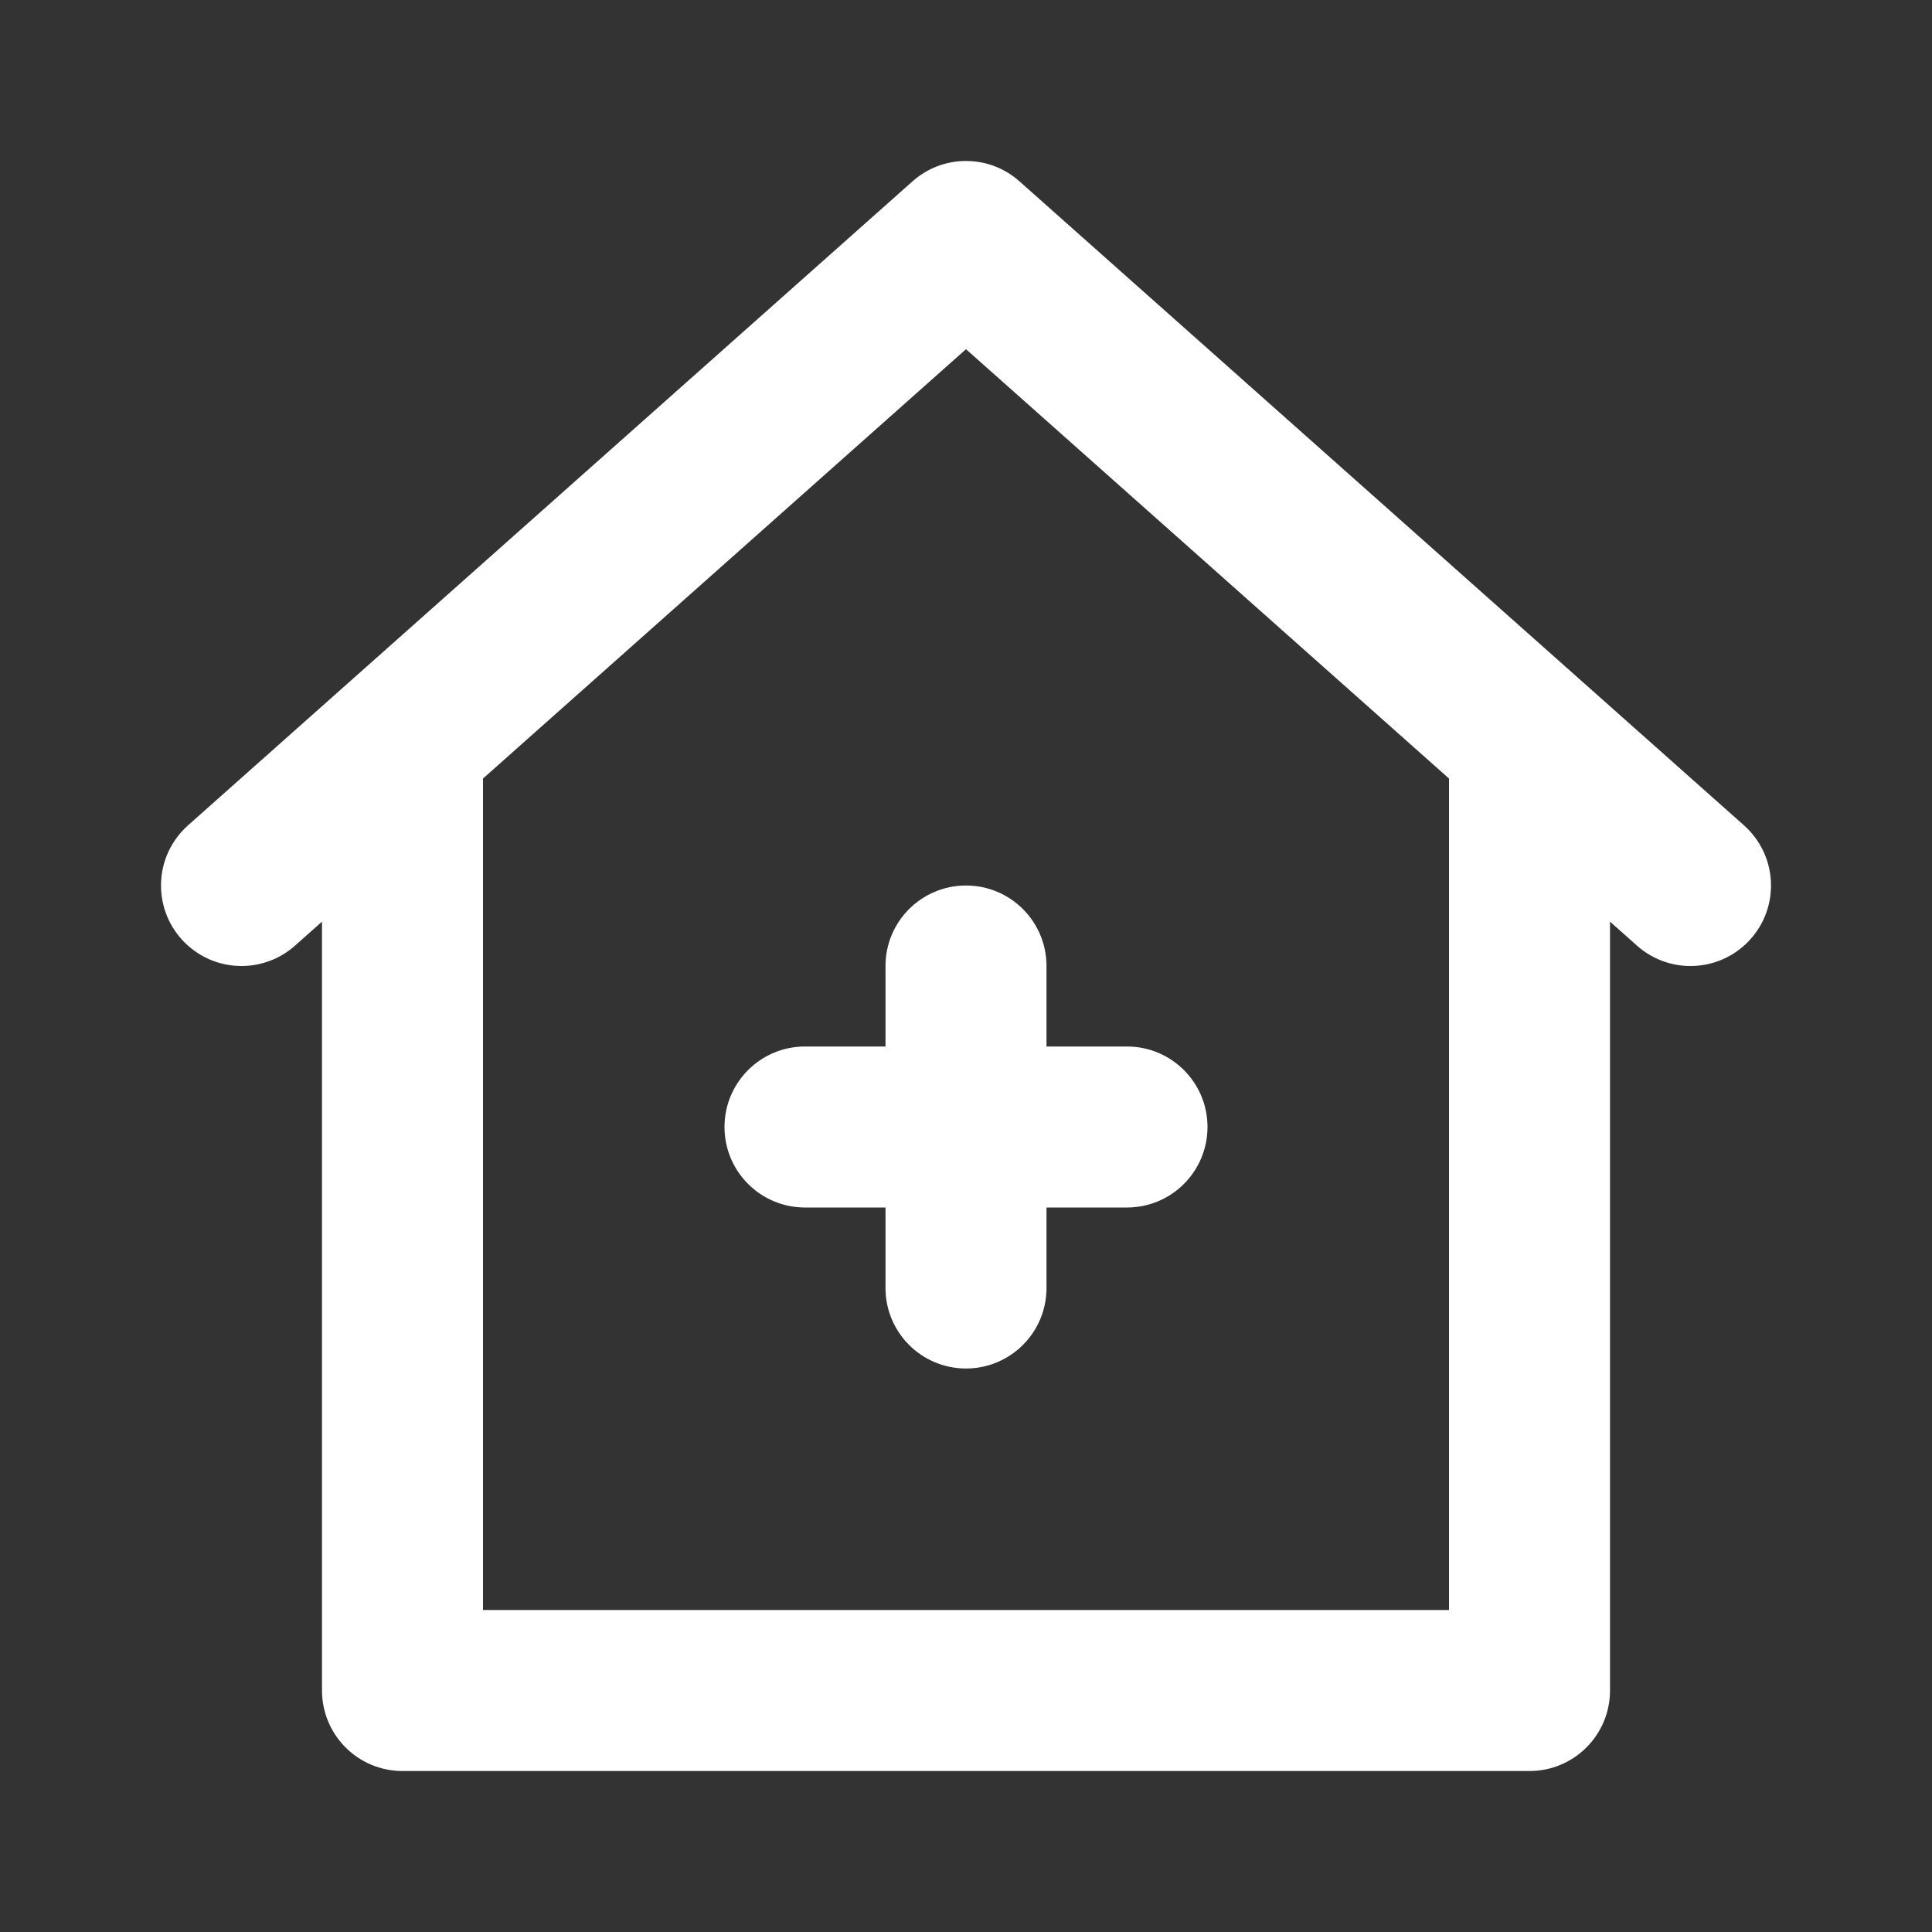 <!-- Generated by IcoMoon.io -->
<svg version="1.1" xmlns="http://www.w3.org/2000/svg" width="280" height="280" viewBox="0 0 280 280">
<rect x="0" y="0" width="280" height="280" fill="#333333" stroke="none"/>
<title>ul-clinic-medical</title>
<path fill="#fff" d="M128.333 140v11.667h-11.667c-6.443 0-11.667 5.223-11.667 11.667s5.223 11.667 11.667 11.667v0h11.667v11.667c0 6.443 5.223 11.667 11.667 11.667s11.667-5.223 11.667-11.667v0-11.667h11.667c6.443 0 11.667-5.223 11.667-11.667s-5.223-11.667-11.667-11.667v0h-11.667v-11.667c0-6.443-5.223-11.667-11.667-11.667s-11.667 5.223-11.667 11.667v0zM252.747 119.612l-105-93.333c-2.049-1.83-4.768-2.948-7.747-2.948s-5.698 1.118-7.759 2.958l0.011-0.010-105 93.333c-2.409 2.147-3.918 5.258-3.918 8.722 0 6.443 5.223 11.666 11.666 11.666 2.979 0 5.697-1.117 7.759-2.954l-0.011 0.010 3.919-3.483v111.428c0 0.001 0 0.002 0 0.003 0 6.442 5.222 11.664 11.664 11.664 0.001 0 0.002 0 0.003 0h163.333c0.001 0 0.002 0 0.003 0 6.442 0 11.664-5.222 11.664-11.664 0-0.001 0-0.002 0-0.003v0-111.428l3.919 3.484c2.050 1.827 4.768 2.944 7.747 2.944 6.443 0 11.666-5.223 11.666-11.666 0-3.464-1.51-6.575-3.907-8.711l-0.011-0.010zM210 233.333h-140v-120.503l70-62.222 70 62.222z"></path>
</svg>
